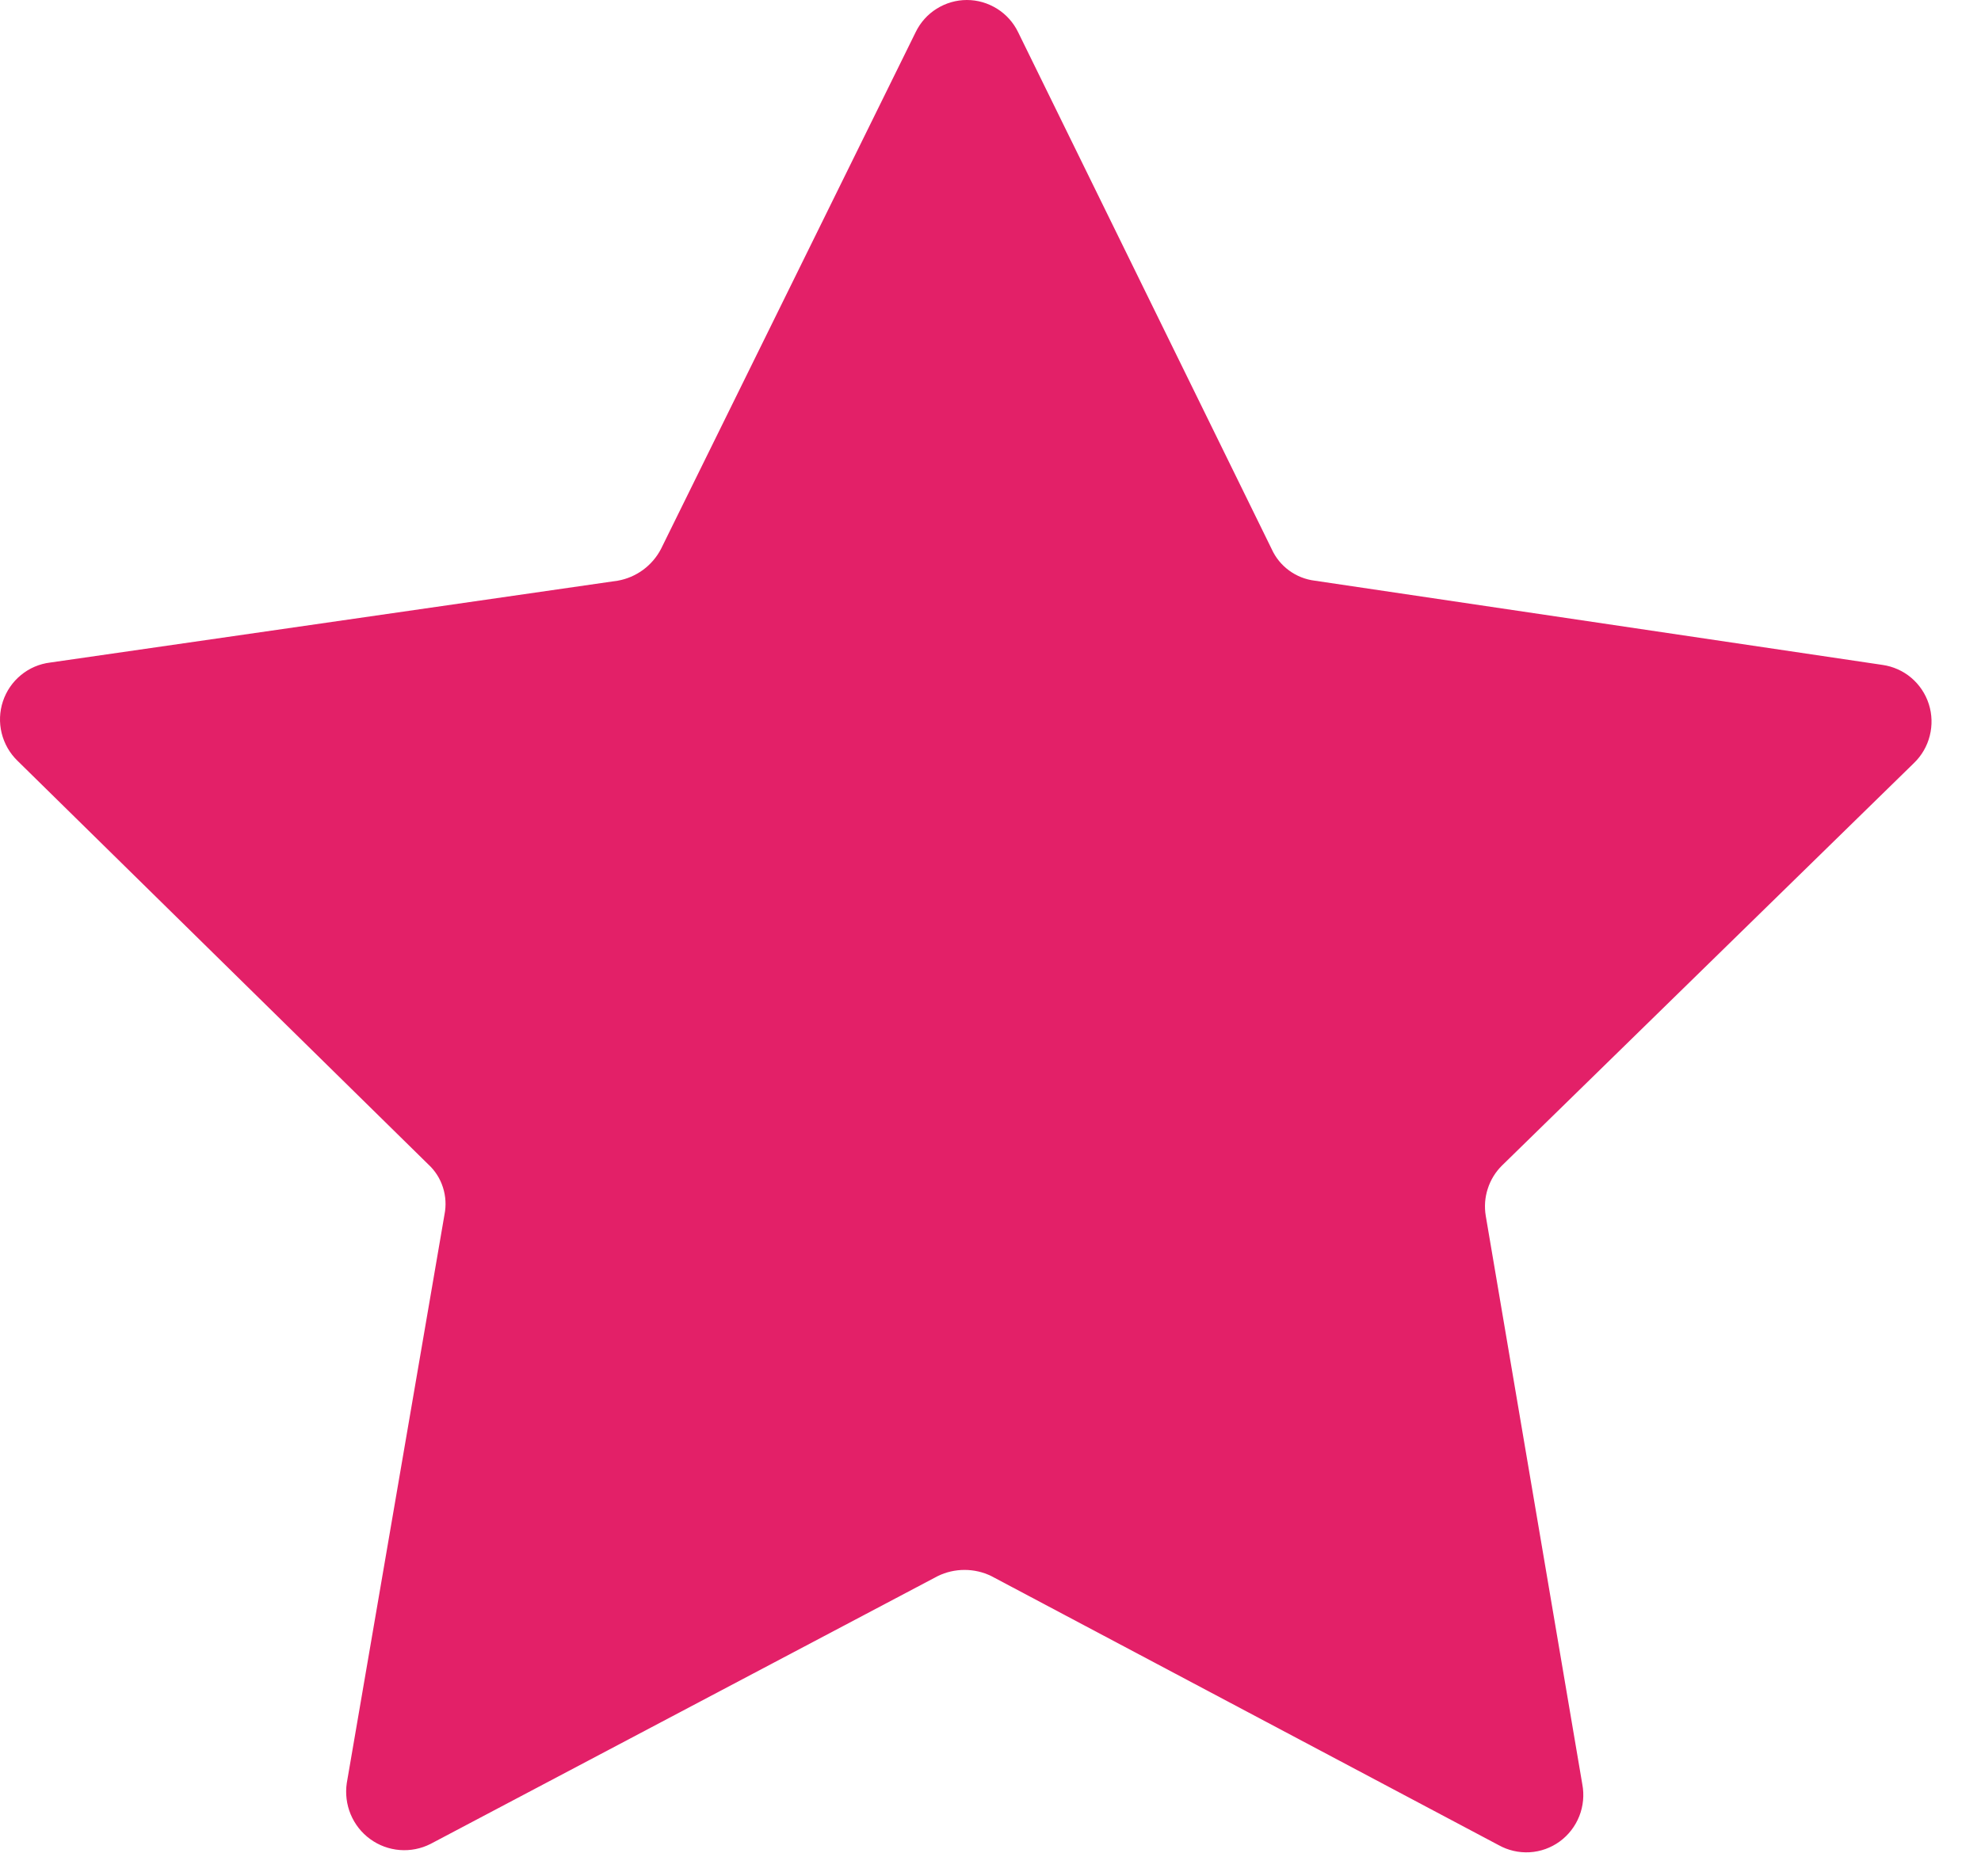 <svg width="38" height="36" viewBox="0 0 38 36" fill="none" xmlns="http://www.w3.org/2000/svg">
<path d="M25.219 11.141L36.11 12.757C36.313 12.786 36.505 12.871 36.662 13.004C36.819 13.137 36.936 13.312 36.999 13.509C37.062 13.706 37.068 13.917 37.017 14.117C36.967 14.317 36.861 14.499 36.712 14.642L28.812 22.362C28.687 22.485 28.593 22.638 28.539 22.806C28.484 22.974 28.471 23.152 28.5 23.327L30.352 34.233C30.391 34.439 30.371 34.651 30.294 34.846C30.217 35.04 30.087 35.209 29.918 35.332C29.75 35.454 29.55 35.526 29.342 35.538C29.134 35.55 28.927 35.502 28.745 35.4L19.015 30.239C18.855 30.161 18.68 30.121 18.502 30.121C18.324 30.121 18.149 30.161 17.989 30.239L8.259 35.378C8.076 35.471 7.872 35.511 7.668 35.495C7.464 35.479 7.268 35.407 7.102 35.286C6.936 35.166 6.807 35.002 6.727 34.812C6.648 34.622 6.622 34.414 6.652 34.211L8.526 23.304C8.561 23.13 8.551 22.95 8.496 22.78C8.442 22.611 8.345 22.459 8.214 22.339L0.336 14.597C0.187 14.453 0.082 14.269 0.032 14.067C-0.018 13.865 -0.009 13.653 0.056 13.456C0.122 13.258 0.241 13.084 0.402 12.952C0.562 12.82 0.756 12.737 0.961 12.712L11.852 11.141C12.026 11.11 12.191 11.039 12.335 10.934C12.478 10.829 12.595 10.693 12.678 10.535L17.565 0.616C17.655 0.431 17.794 0.275 17.968 0.167C18.142 0.058 18.342 0 18.547 0C18.751 0 18.951 0.058 19.125 0.167C19.299 0.275 19.439 0.431 19.529 0.616L24.394 10.535C24.468 10.699 24.583 10.84 24.728 10.946C24.872 11.052 25.042 11.119 25.219 11.141Z" fill="url(#paint0_linear_1479_18487)"/>
<defs>
<linearGradient id="paint0_linear_1479_18487" x1="51556.9" y1="51089.5" x2="52171.9" y2="51089.5" gradientUnits="userSpaceOnUse">
<stop stop-color="#E32068"/>
<stop offset="1" stop-color="#F5003B"/>
</linearGradient>
</defs>
</svg>
